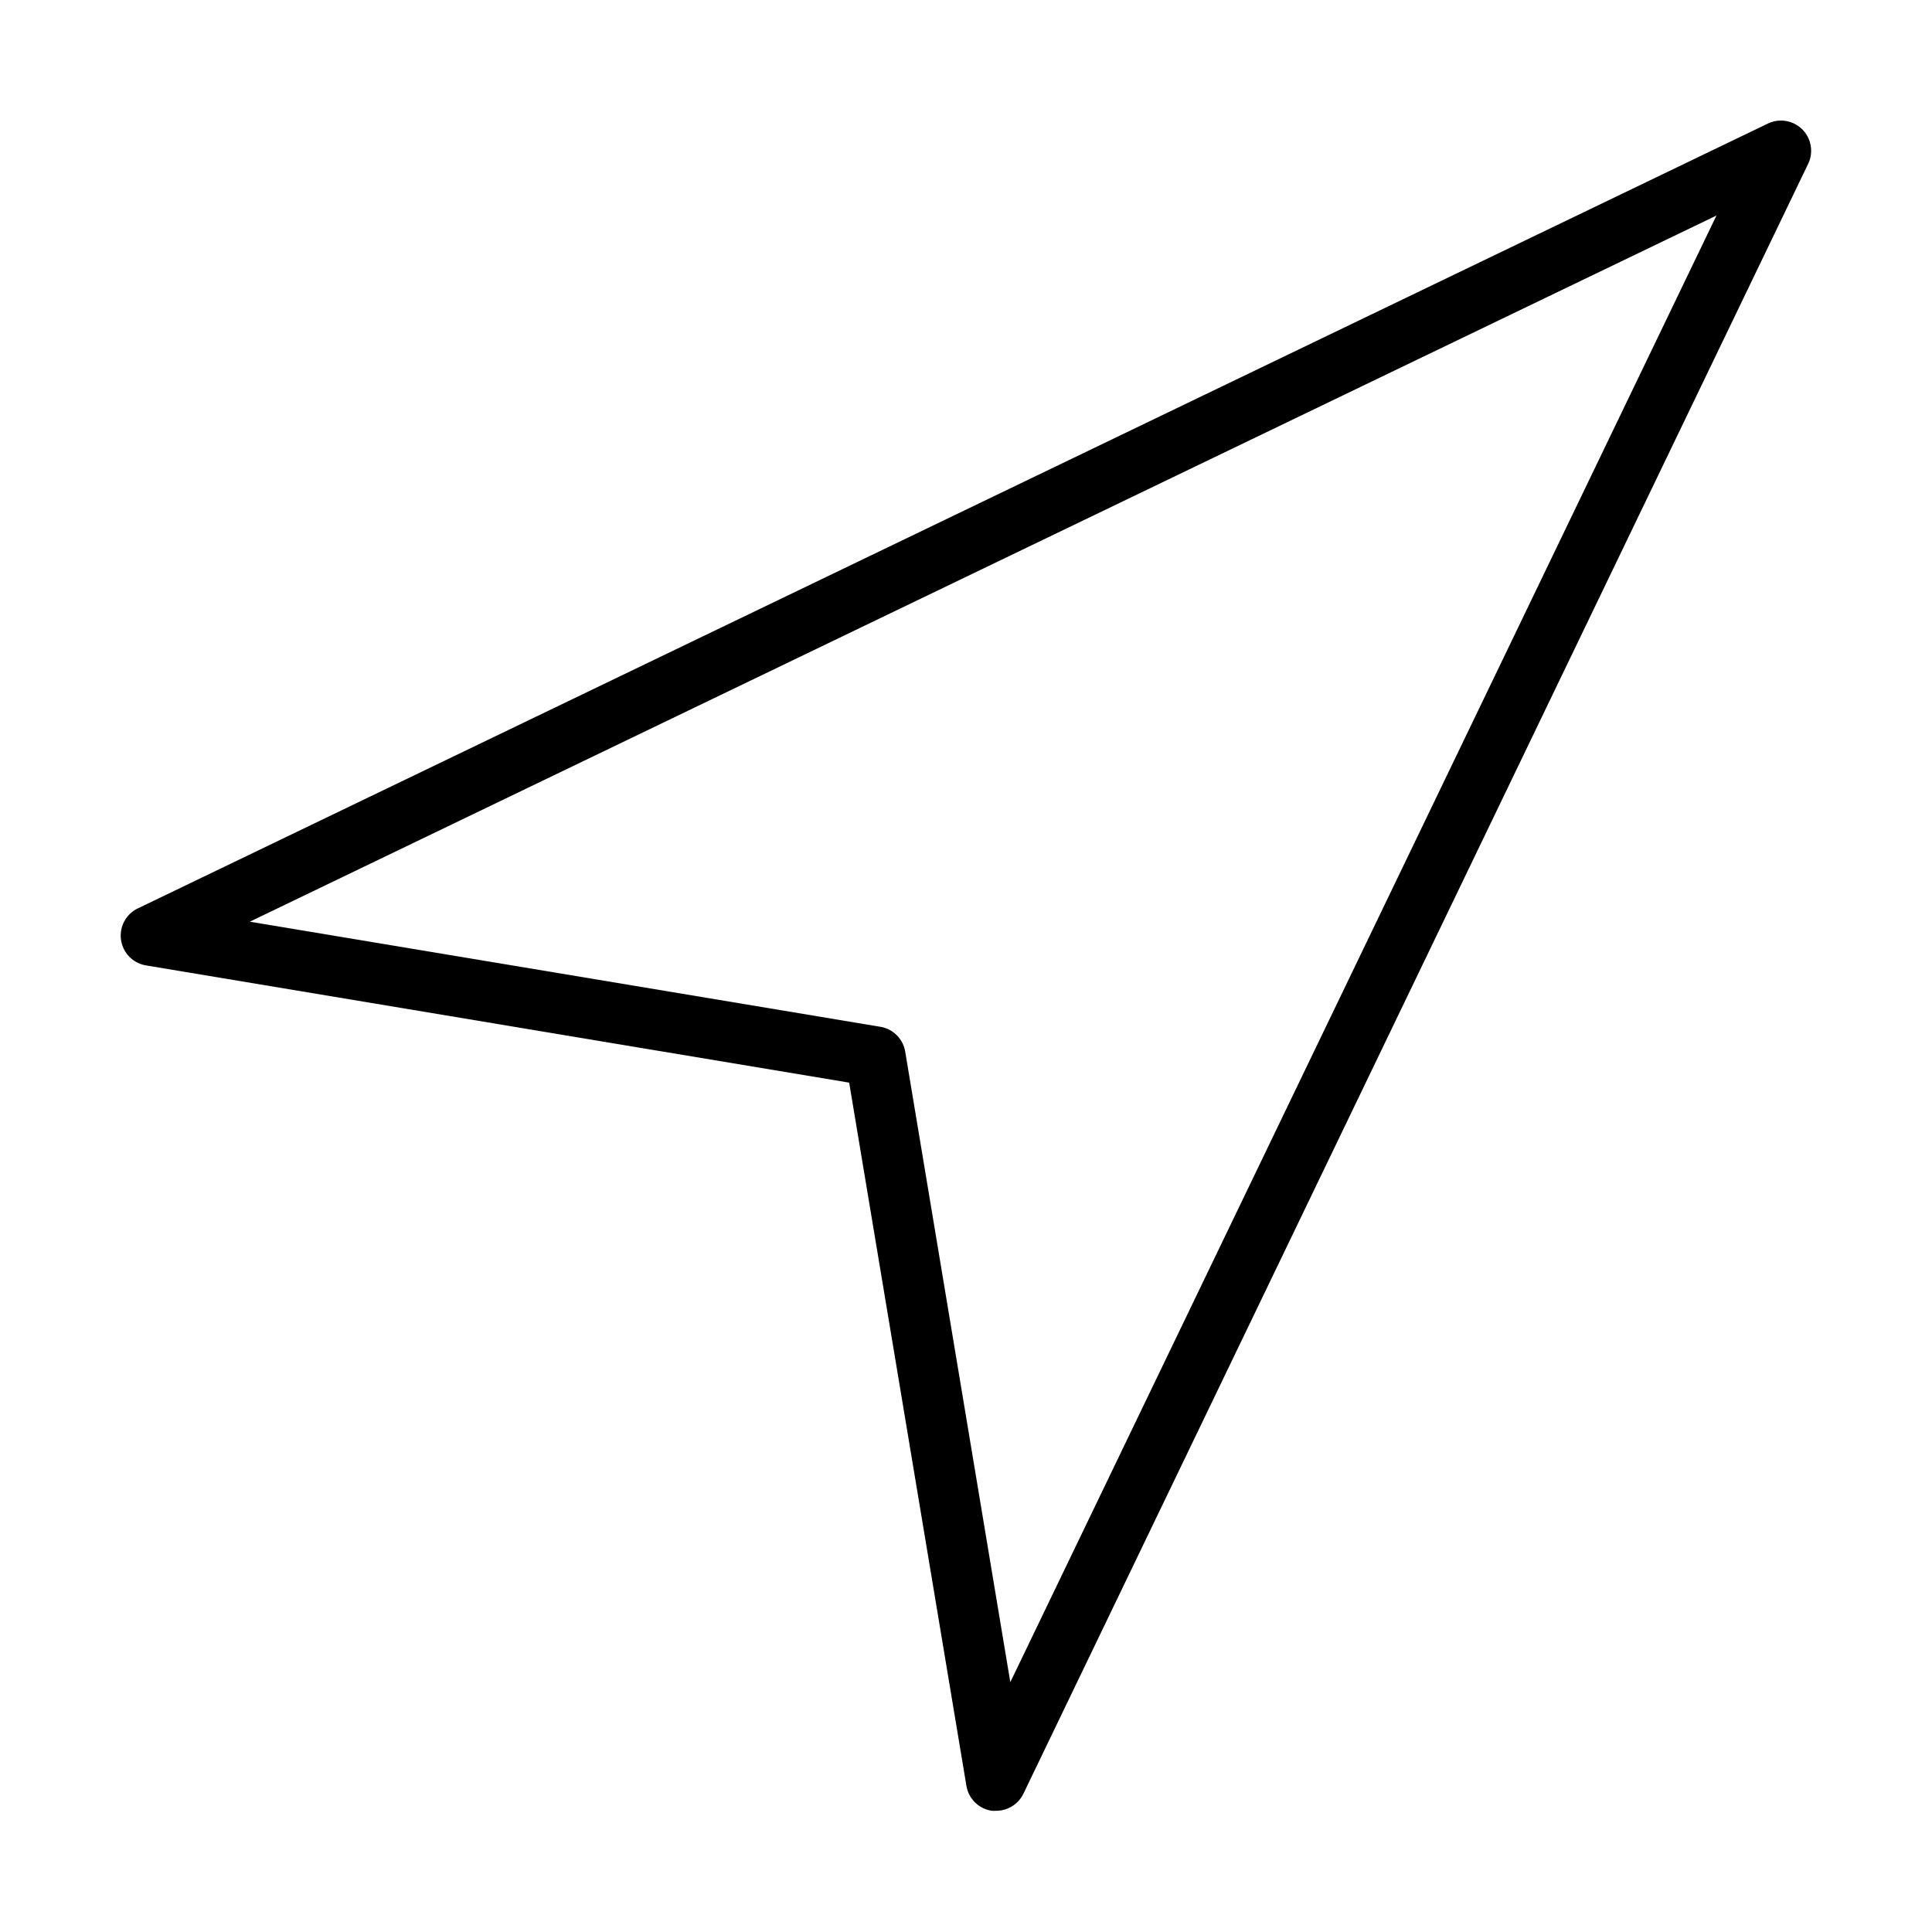 <svg id="Layer_1" data-name="Layer 1" xmlns="http://www.w3.org/2000/svg" width="32" height="32" viewBox="0 0 32 32"><path d="M29.854,2.146a.5.5,0,0,0-.571-.1l-27,13a.5.5,0,0,0,.135.944l11.647,1.942,1.942,11.647a.5.5,0,0,0,.422.413.431.431,0,0,0,.071,0,.5.5,0,0,0,.451-.283l13-27A.5.5,0,0,0,29.854,2.146ZM16.734,27.862,14.993,17.418a.5.5,0,0,0-.411-.411L4.138,15.266,28.43,3.57Z"/></svg>
